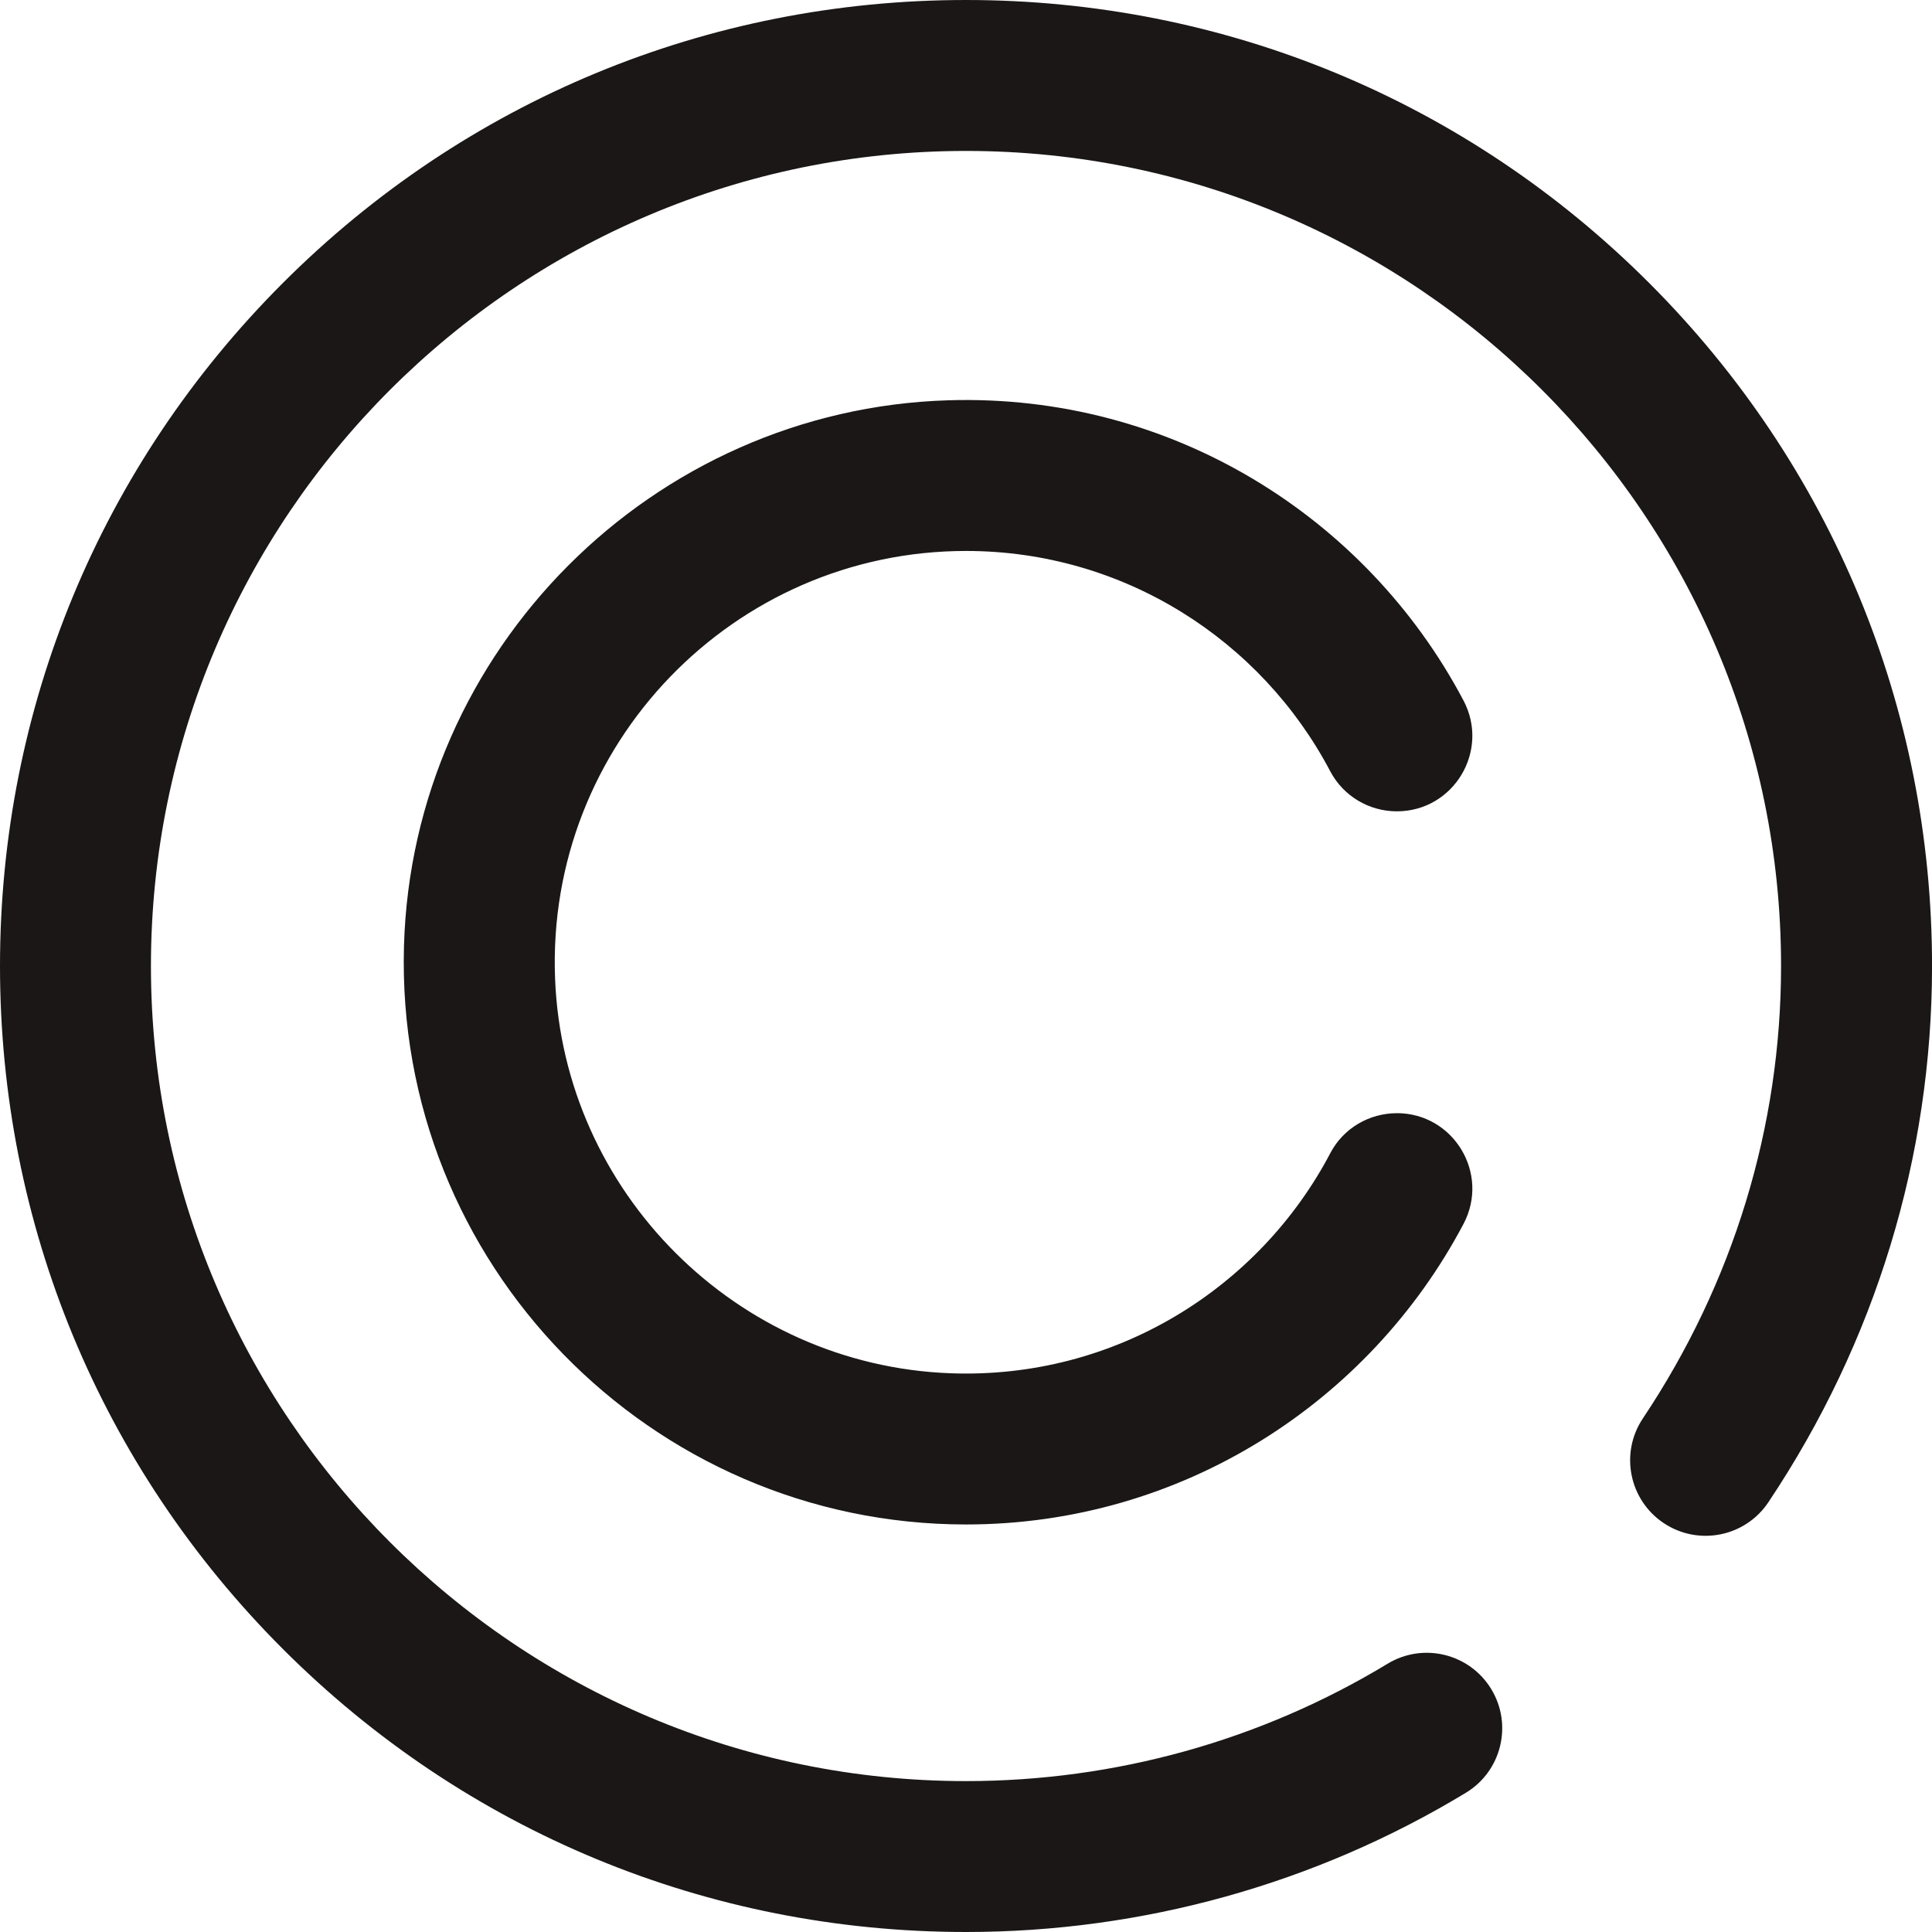 <?xml version="1.0" encoding="UTF-8"?>
<svg id="Layer_2" data-name="Layer 2" xmlns="http://www.w3.org/2000/svg" viewBox="0 0 512 512">
  <defs>
    <style>
      .cls-1 {
        fill: #1a1716;
        stroke-width: 0px;
      }
    </style>
  </defs>
  <g id="Layer_1-2" data-name="Layer 1">
    <path class="cls-1" d="M370.17,295h0c15.06,0,24.71,16.02,17.68,29.34-24.99,47.33-74.71,79.66-131.85,79.66-83.59,0-151.33-69.2-148.94-153.31,2.23-78.46,65.79-142.19,144.24-144.61,59.09-1.83,110.86,30.95,136.54,79.56,7.04,13.33-2.59,29.37-17.66,29.37h-.01c-7.39,0-14.2-4.07-17.64-10.61-18.26-34.69-54.68-58.39-96.52-58.39-61.53,0-111.32,51.25-108.91,113.31,2.19,56.62,48.12,102.5,104.76,104.61,43.61,1.63,81.87-22.52,100.72-58.39,3.42-6.52,10.25-10.53,17.61-10.53ZM388.46,475.11c9.45-5.72,12.47-18.02,6.75-27.46-5.73-9.45-18.02-12.47-27.47-6.75-33.59,20.35-72.23,31.11-111.74,31.11-119.1,0-216-96.9-216-216S136.9,40,256,40s216,96.9,216,216c0,42.59-12.66,84.04-36.62,119.89-6.14,9.18-3.67,21.6,5.51,27.74,9.19,6.14,21.61,3.67,27.74-5.51,28.38-42.44,43.38-91.59,43.38-142.12,0-68.38-26.63-132.67-74.98-181.02S324.38,0,256,0,123.33,26.63,74.98,74.98,0,187.62,0,256s26.63,132.67,74.98,181.02,112.64,74.98,181.02,74.98c46.81,0,92.62-12.76,132.46-36.89Z"/>
  </g>
</svg>